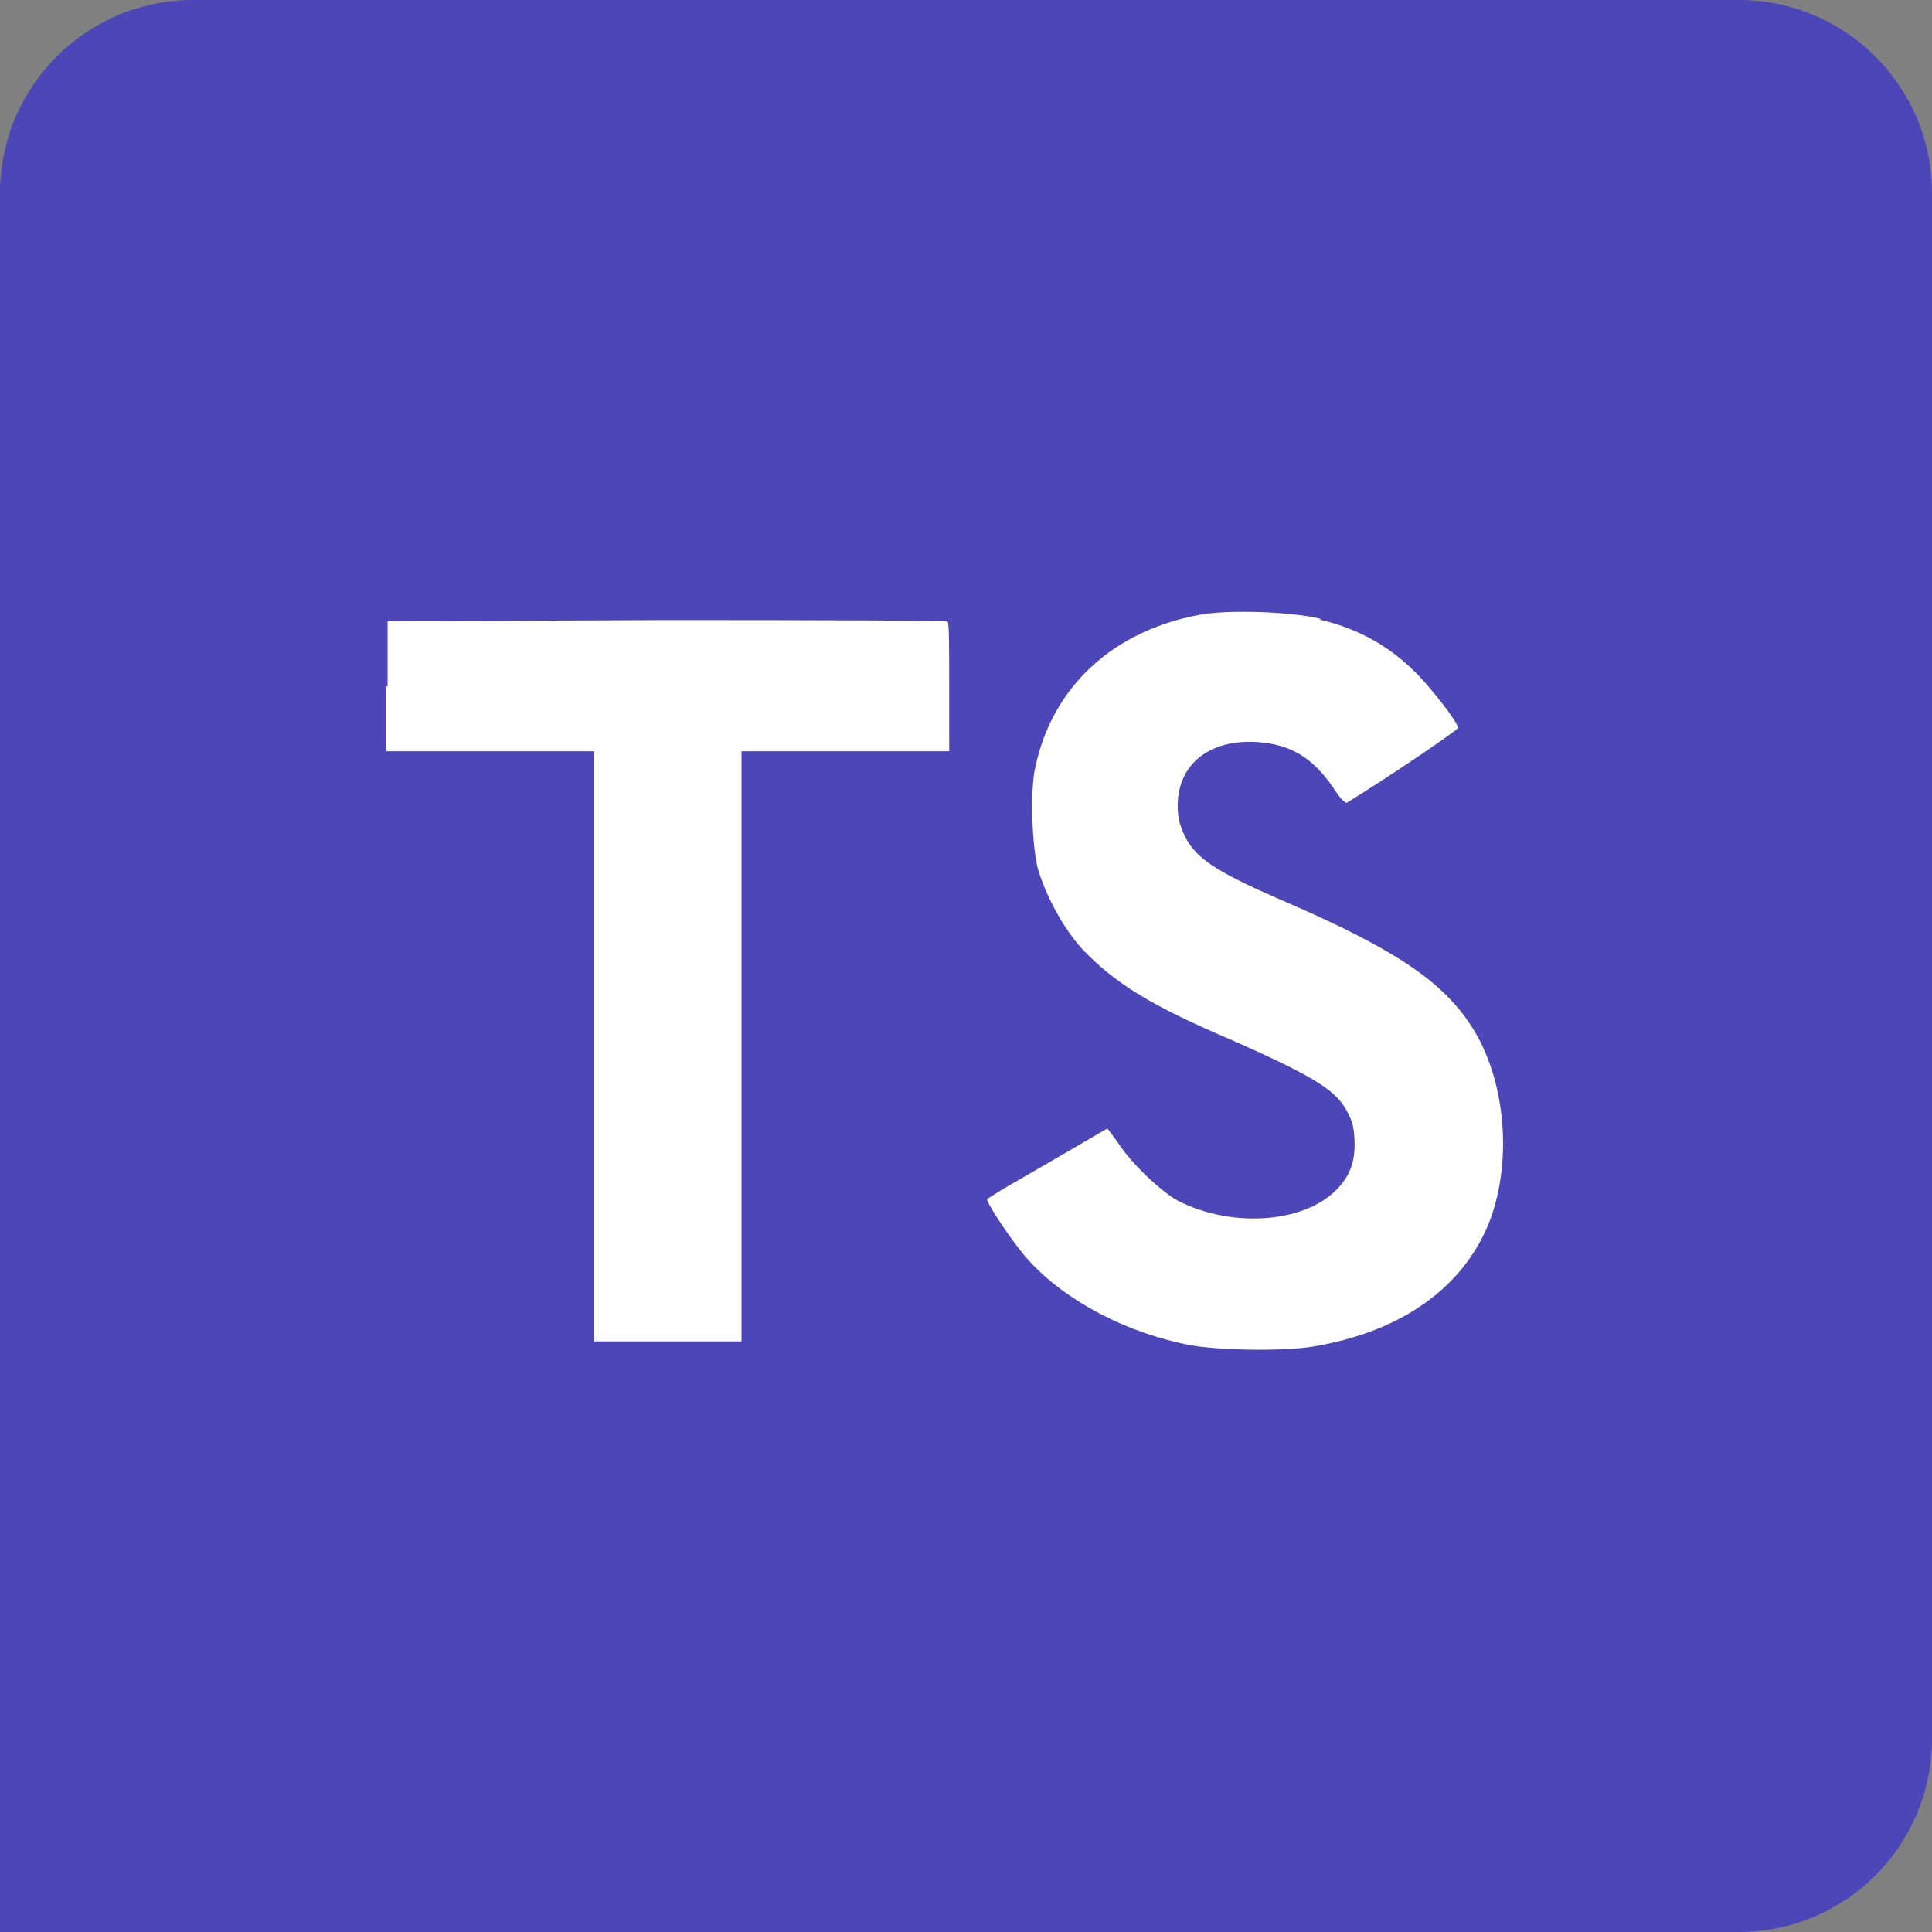 <svg width="60" height="60" viewBox="0 0 60 60" fill="none" xmlns="http://www.w3.org/2000/svg">
<rect x="0" y="0" width="60" height="60" fill="#808080" stroke="none"/>
<path d="M0 6C0 2.686 2.686 0 6 0H54C57.314 0 60 2.686 60 6V54C60 57.314 57.314 60 54 60H0V6Z" fill="#4D46B8"/>
<path d="M12 21.312V23.331H18.451V41.657H23.028V23.331H29.478V21.349C29.478 20.235 29.478 19.331 29.429 19.306C29.429 19.269 25.496 19.257 20.721 19.257L12.037 19.294V21.325L12 21.312V21.312ZM40.99 19.244C42.255 19.542 43.223 20.111 44.091 21.015C44.55 21.51 45.232 22.377 45.282 22.6C45.282 22.674 43.136 24.123 41.833 24.928C41.784 24.965 41.585 24.755 41.387 24.433C40.742 23.516 40.084 23.12 39.055 23.046C37.566 22.947 36.574 23.727 36.574 25.027C36.574 25.423 36.648 25.646 36.797 25.968C37.132 26.649 37.752 27.058 39.675 27.9C43.223 29.423 44.761 30.426 45.691 31.862C46.746 33.472 46.981 35.998 46.274 37.893C45.48 39.961 43.545 41.36 40.779 41.818C39.911 41.967 37.926 41.942 36.996 41.781C35.011 41.409 33.113 40.419 31.947 39.143C31.488 38.648 30.607 37.323 30.657 37.236L31.128 36.939L32.989 35.862L34.391 35.045L34.713 35.478C35.122 36.122 36.04 36.989 36.574 37.286C38.186 38.116 40.345 38.004 41.412 37.038C41.871 36.617 42.069 36.172 42.069 35.552C42.069 34.983 41.982 34.723 41.697 34.289C41.3 33.745 40.506 33.299 38.273 32.308C35.706 31.218 34.614 30.525 33.597 29.46C33.014 28.816 32.48 27.813 32.232 26.983C32.046 26.265 31.984 24.507 32.158 23.801C32.691 21.325 34.564 19.591 37.244 19.096C38.112 18.922 40.159 18.997 41.015 19.22L40.99 19.244V19.244Z" fill="white"/>
</svg>
